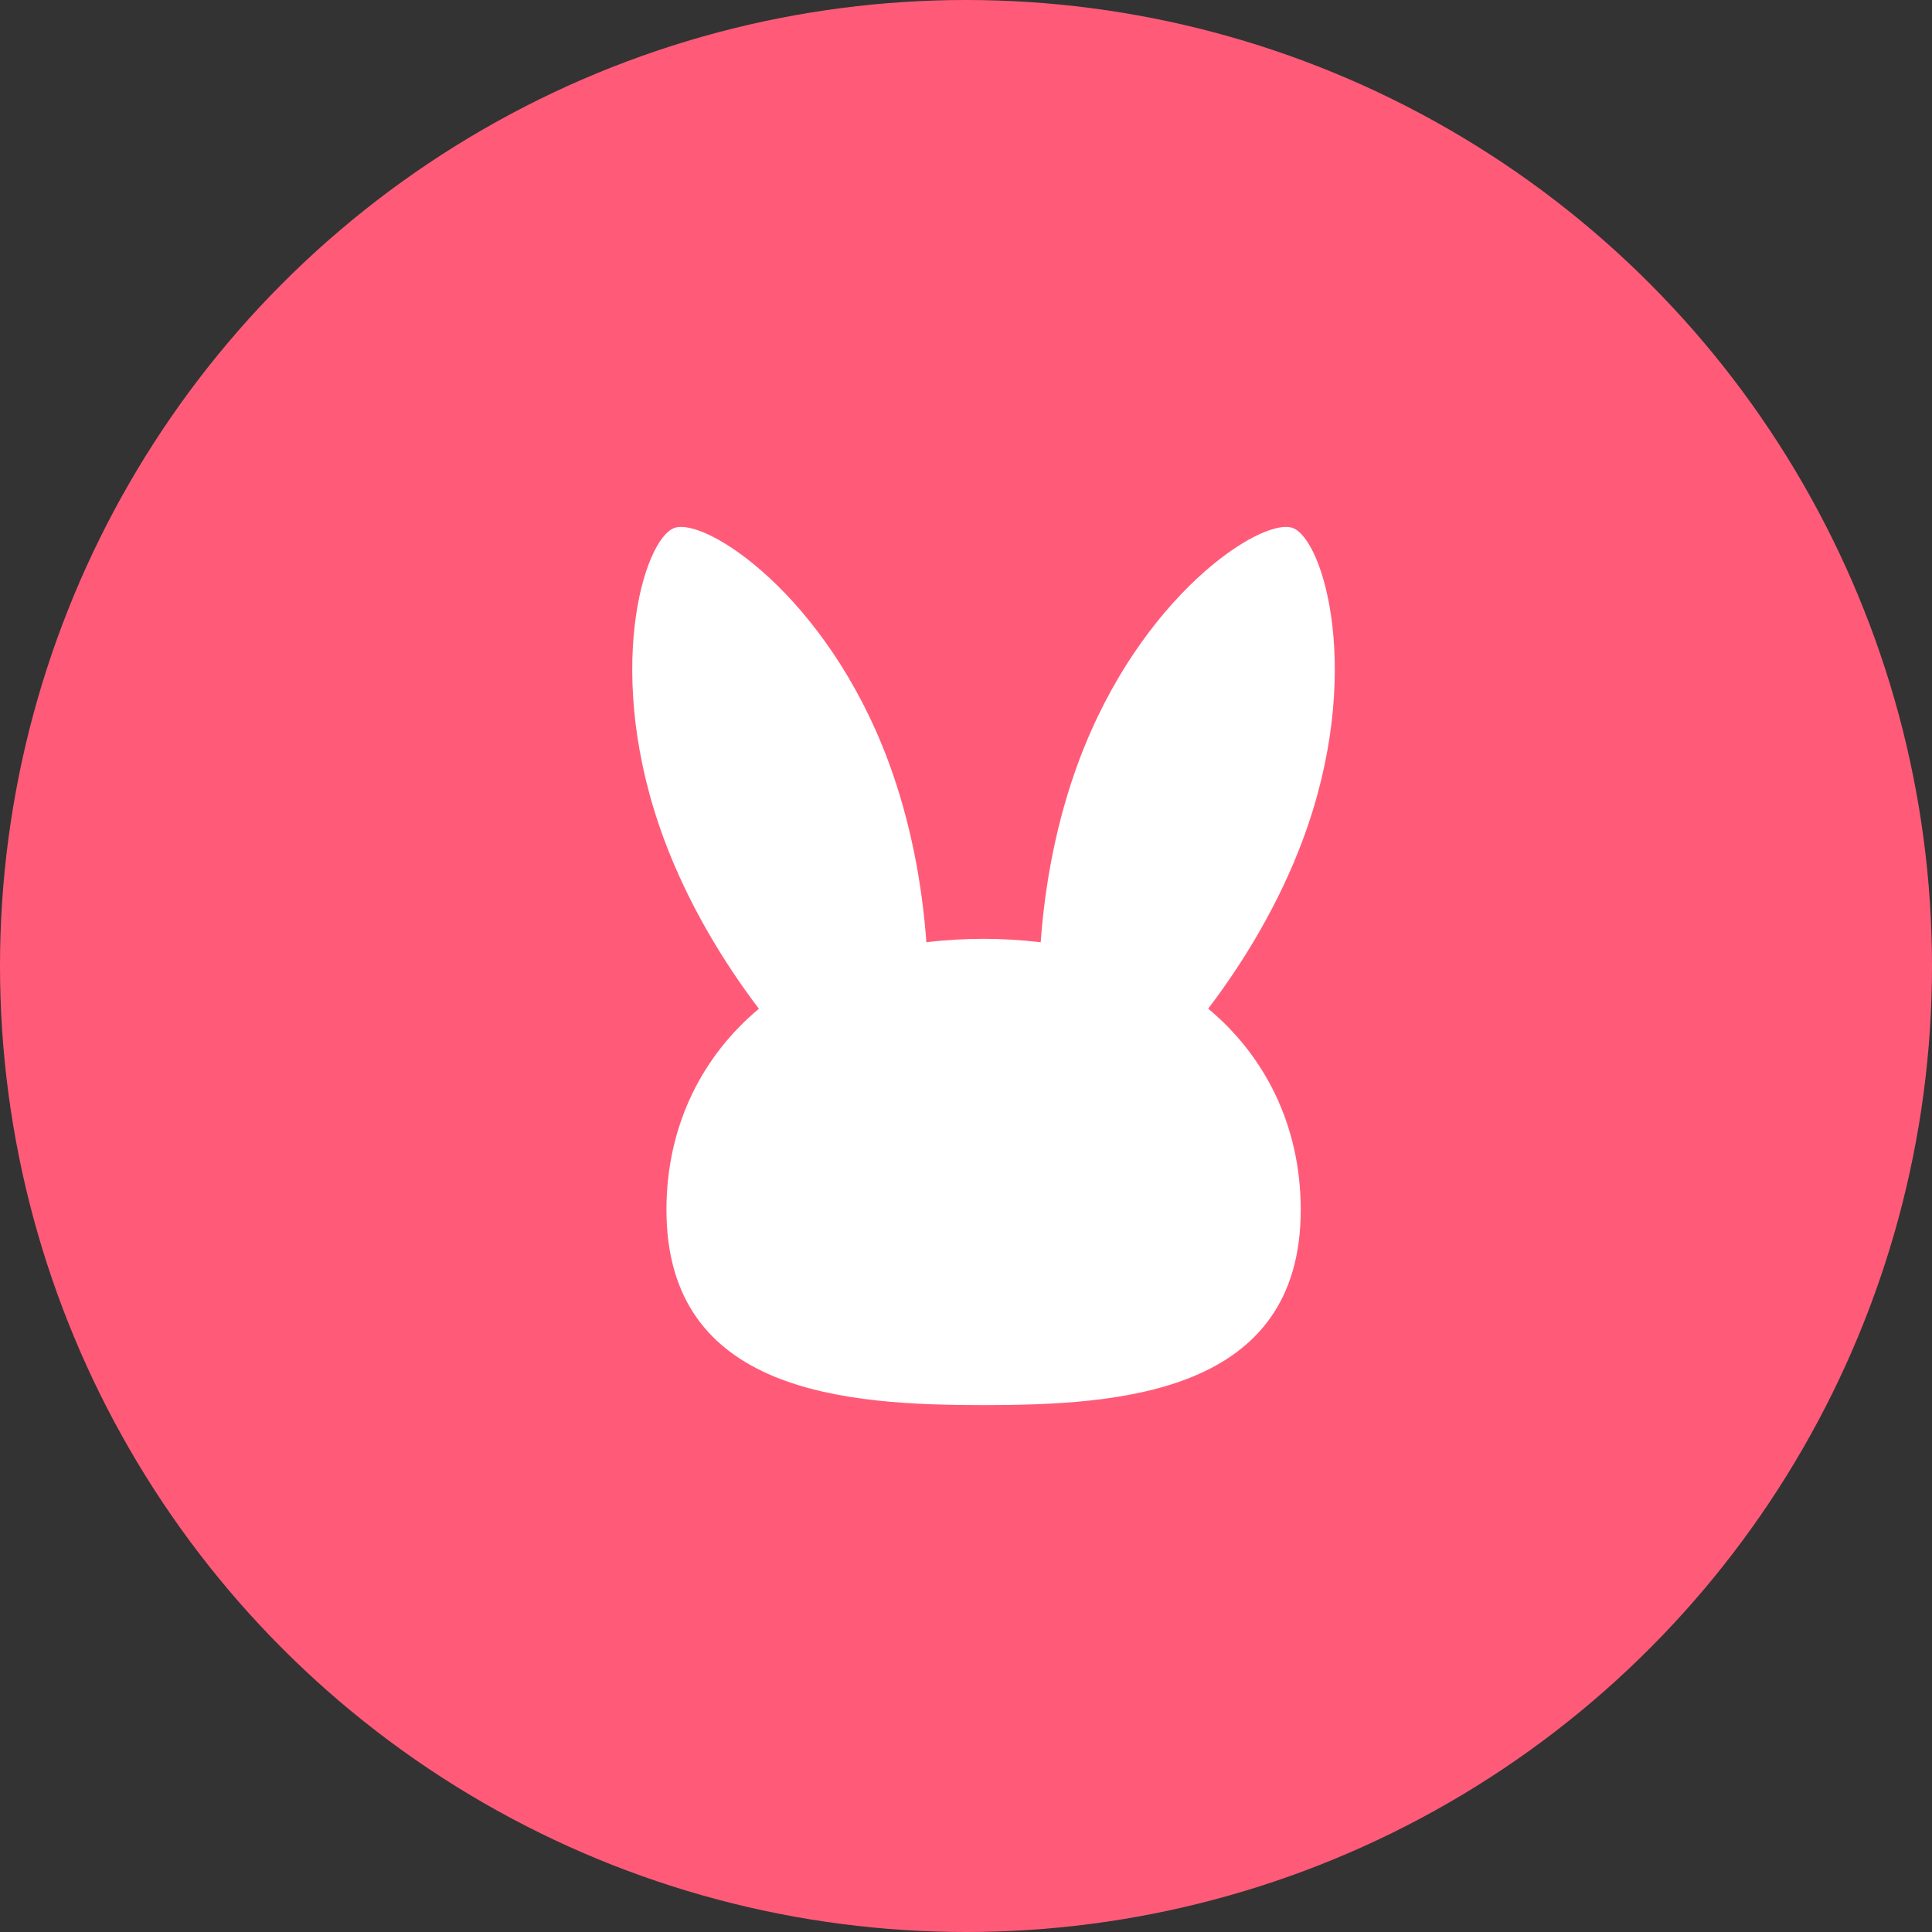 <svg width="47" height="47" viewBox="0 0 47 47" fill="none" xmlns="http://www.w3.org/2000/svg">
<rect x="0" y="0" width="47" height="47" fill="#333333" stroke="none"/>
<circle cx="23.5" cy="23.5" r="23.5" fill="#FF5B79"/>
<path d="M31.445 12.843C30.694 12.576 27.751 14.48 26.247 18.509C25.696 19.982 25.416 21.533 25.317 22.922C24.839 22.866 24.37 22.839 23.928 22.839C23.485 22.839 23.014 22.864 22.536 22.922C22.436 21.533 22.156 19.98 21.606 18.509C20.102 14.48 17.16 12.576 16.407 12.843C15.656 13.109 14.658 16.411 16.163 20.44C16.734 21.971 17.585 23.387 18.462 24.54C17.119 25.659 16.213 27.342 16.213 29.431C16.213 33.903 20.61 34.182 23.928 34.182C27.246 34.182 31.643 33.903 31.643 29.431C31.643 27.341 30.737 25.656 29.392 24.538C30.269 23.385 31.119 21.971 31.69 20.44C33.194 16.411 32.197 13.109 31.445 12.843Z" fill="white"/>
</svg>
